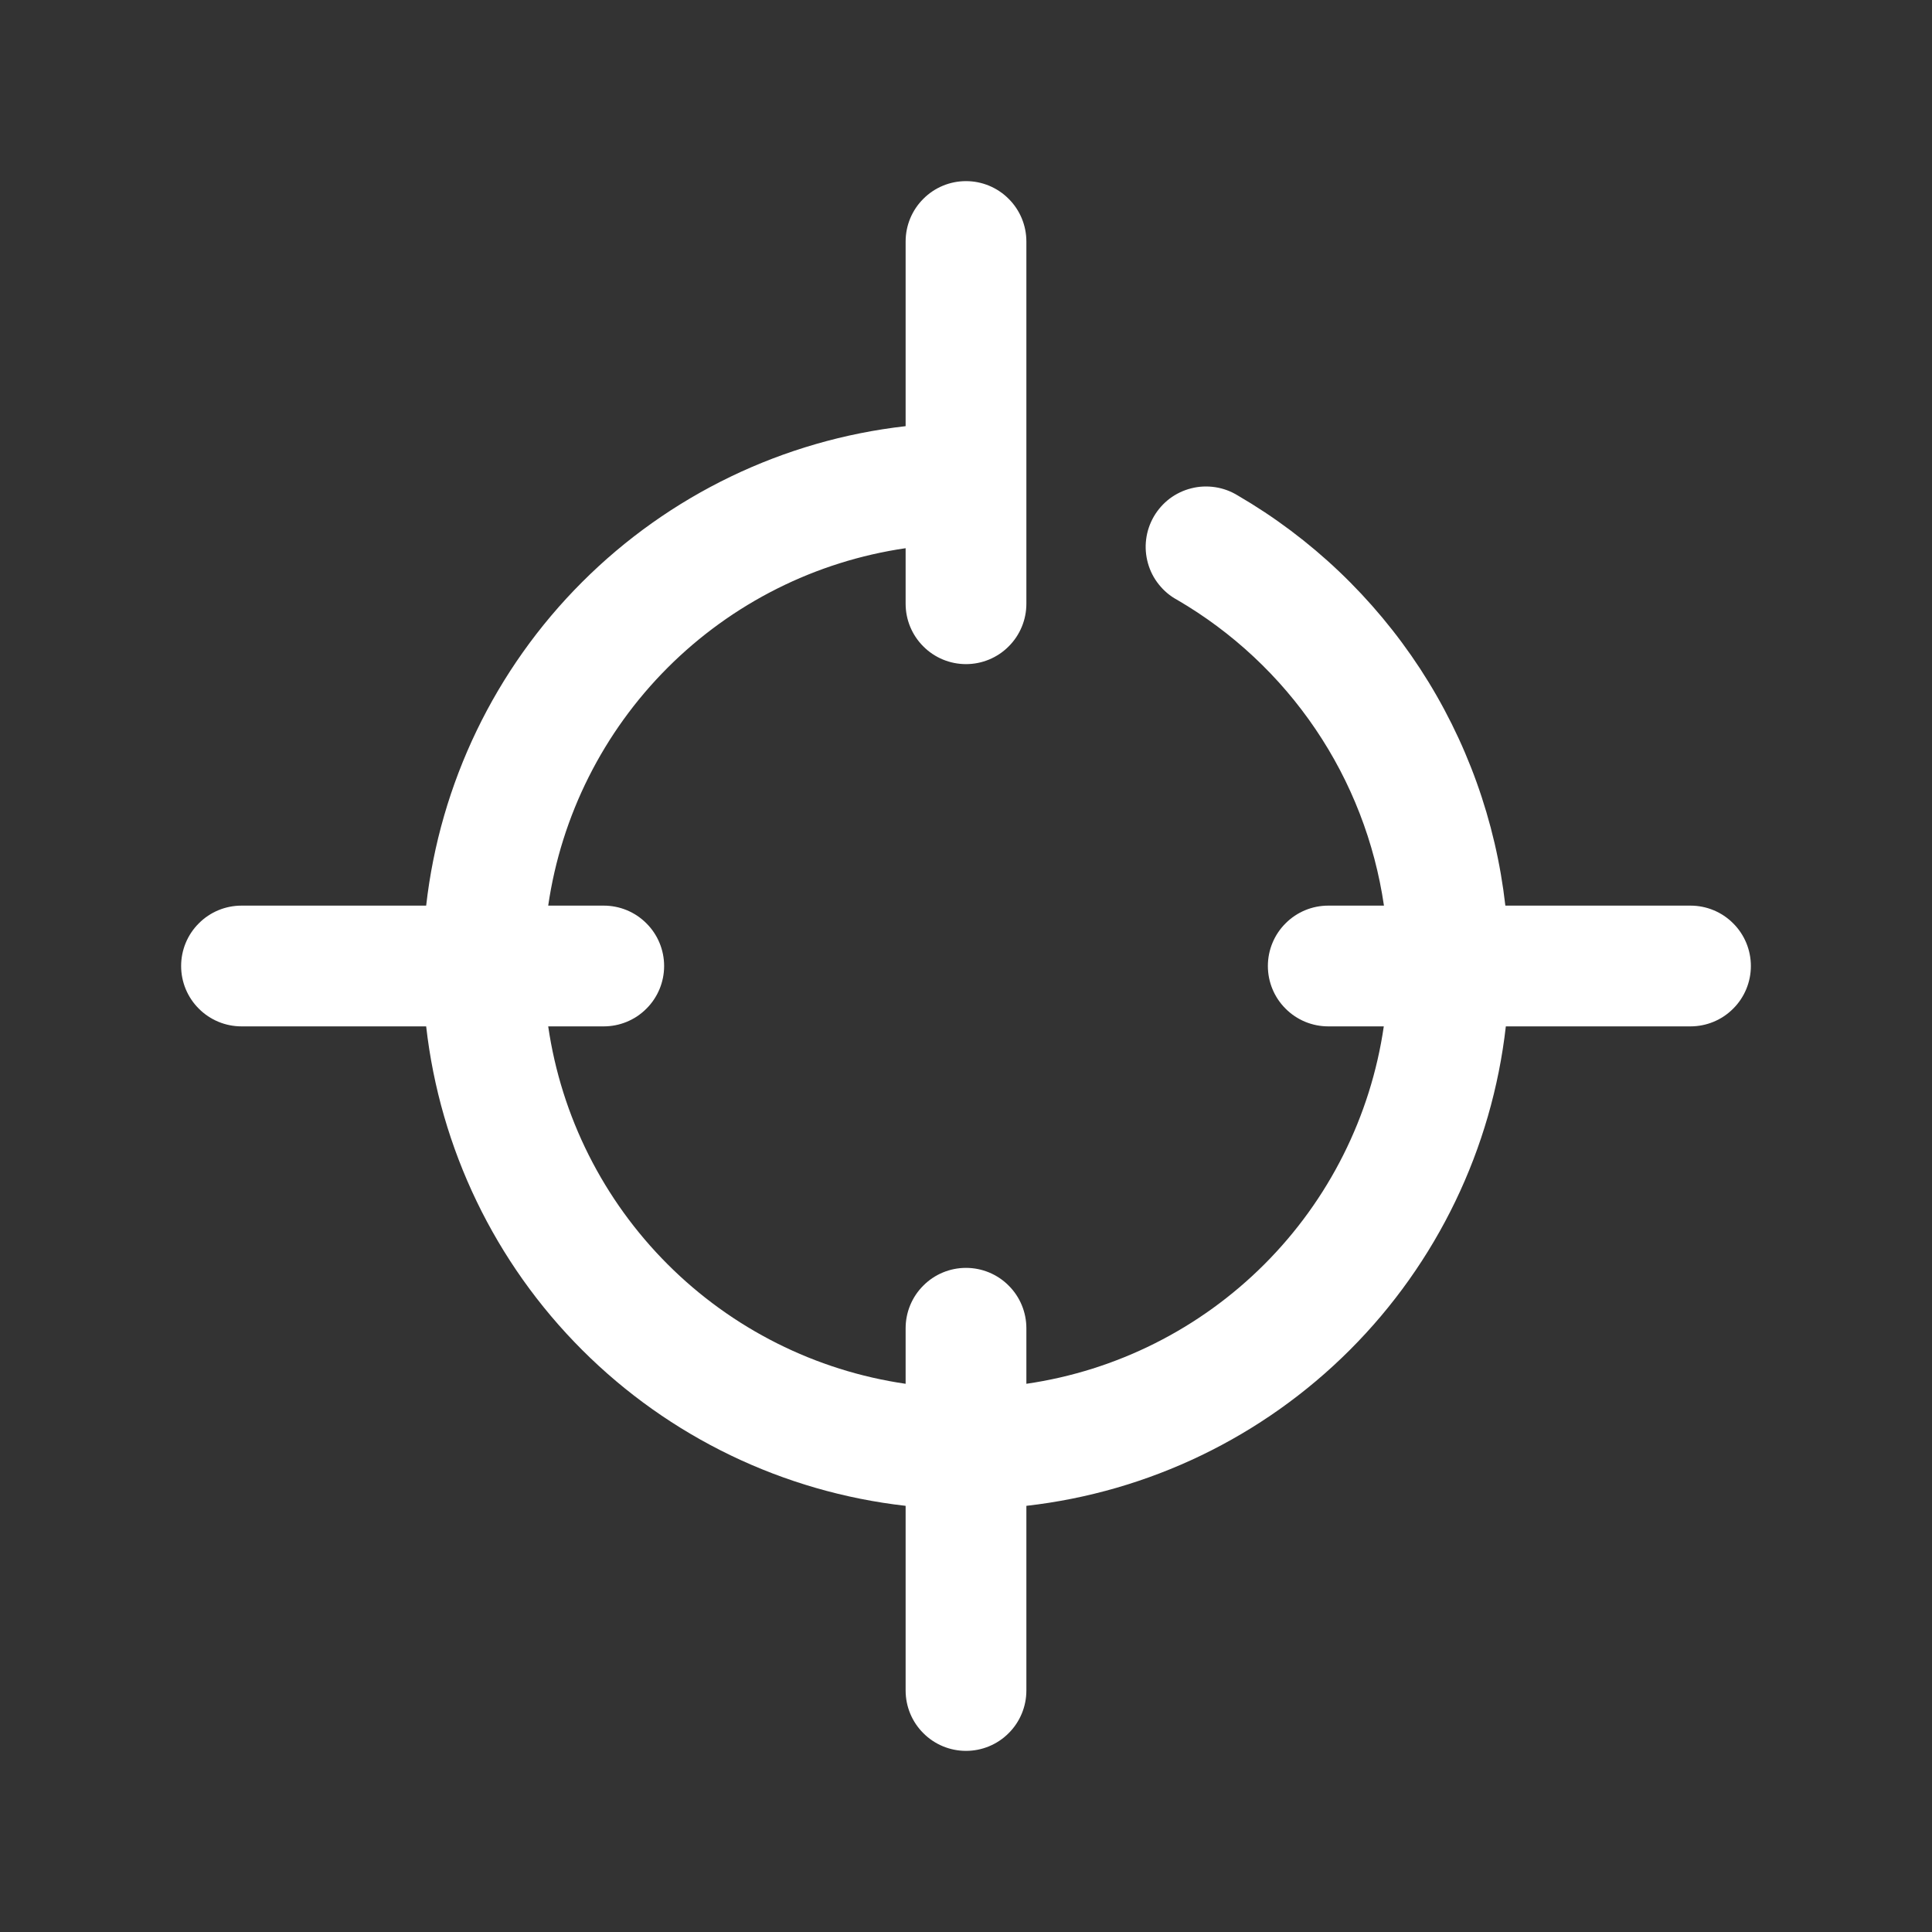 <svg width="24" height="24" viewBox="0 0 24 24" fill="none" xmlns="http://www.w3.org/2000/svg">
<rect x="0" y="0" width="24" height="24" fill="#333333" stroke="none"/>
<path d="M21 11.25H18.7C18.581 10.2 18.219 9.193 17.642 8.308C17.064 7.424 16.289 6.686 15.376 6.155C15.29 6.102 15.195 6.067 15.096 6.052C14.997 6.037 14.896 6.041 14.799 6.066C14.702 6.09 14.61 6.134 14.53 6.194C14.45 6.255 14.383 6.331 14.333 6.417C14.283 6.504 14.25 6.6 14.238 6.699C14.225 6.799 14.233 6.9 14.26 6.996C14.287 7.093 14.333 7.183 14.396 7.261C14.459 7.34 14.536 7.405 14.624 7.452C15.31 7.852 15.897 8.4 16.342 9.058C16.787 9.715 17.077 10.465 17.192 11.25H16.5C16.301 11.25 16.11 11.329 15.97 11.47C15.829 11.61 15.75 11.801 15.75 12C15.75 12.199 15.829 12.39 15.97 12.53C16.11 12.671 16.301 12.75 16.5 12.75H17.19C17.027 13.87 16.506 14.906 15.706 15.706C14.906 16.506 13.87 17.027 12.75 17.19V16.5C12.75 16.301 12.671 16.11 12.53 15.97C12.39 15.829 12.199 15.75 12 15.75C11.801 15.75 11.61 15.829 11.47 15.97C11.329 16.11 11.25 16.301 11.25 16.5V17.19C10.13 17.027 9.094 16.506 8.294 15.706C7.494 14.906 6.973 13.87 6.81 12.75H7.5C7.699 12.75 7.89 12.671 8.03 12.53C8.171 12.39 8.25 12.199 8.25 12C8.25 11.801 8.171 11.61 8.03 11.47C7.89 11.329 7.699 11.25 7.5 11.25H6.81C6.973 10.13 7.494 9.094 8.294 8.294C9.094 7.494 10.13 6.973 11.25 6.81V7.5C11.25 7.699 11.329 7.89 11.47 8.03C11.61 8.171 11.801 8.25 12 8.25C12.199 8.25 12.39 8.171 12.53 8.03C12.671 7.89 12.75 7.699 12.75 7.5V3C12.75 2.801 12.671 2.61 12.53 2.47C12.39 2.329 12.199 2.25 12 2.25C11.801 2.25 11.61 2.329 11.47 2.47C11.329 2.61 11.25 2.801 11.25 3V5.294C9.73 5.466 8.313 6.149 7.231 7.231C6.149 8.313 5.466 9.73 5.294 11.25H3C2.801 11.25 2.61 11.329 2.47 11.47C2.329 11.61 2.25 11.801 2.25 12C2.25 12.199 2.329 12.39 2.47 12.53C2.61 12.671 2.801 12.75 3 12.75H5.294C5.466 14.27 6.149 15.687 7.231 16.769C8.313 17.851 9.73 18.534 11.25 18.706V21C11.25 21.199 11.329 21.39 11.47 21.53C11.61 21.671 11.801 21.75 12 21.75C12.199 21.75 12.39 21.671 12.53 21.53C12.671 21.39 12.75 21.199 12.75 21V18.706C14.27 18.534 15.687 17.851 16.769 16.769C17.851 15.687 18.534 14.27 18.706 12.75H21C21.199 12.75 21.39 12.671 21.53 12.53C21.671 12.39 21.75 12.199 21.75 12C21.75 11.801 21.671 11.61 21.53 11.47C21.39 11.329 21.199 11.25 21 11.25Z" fill="white"/>
</svg>
